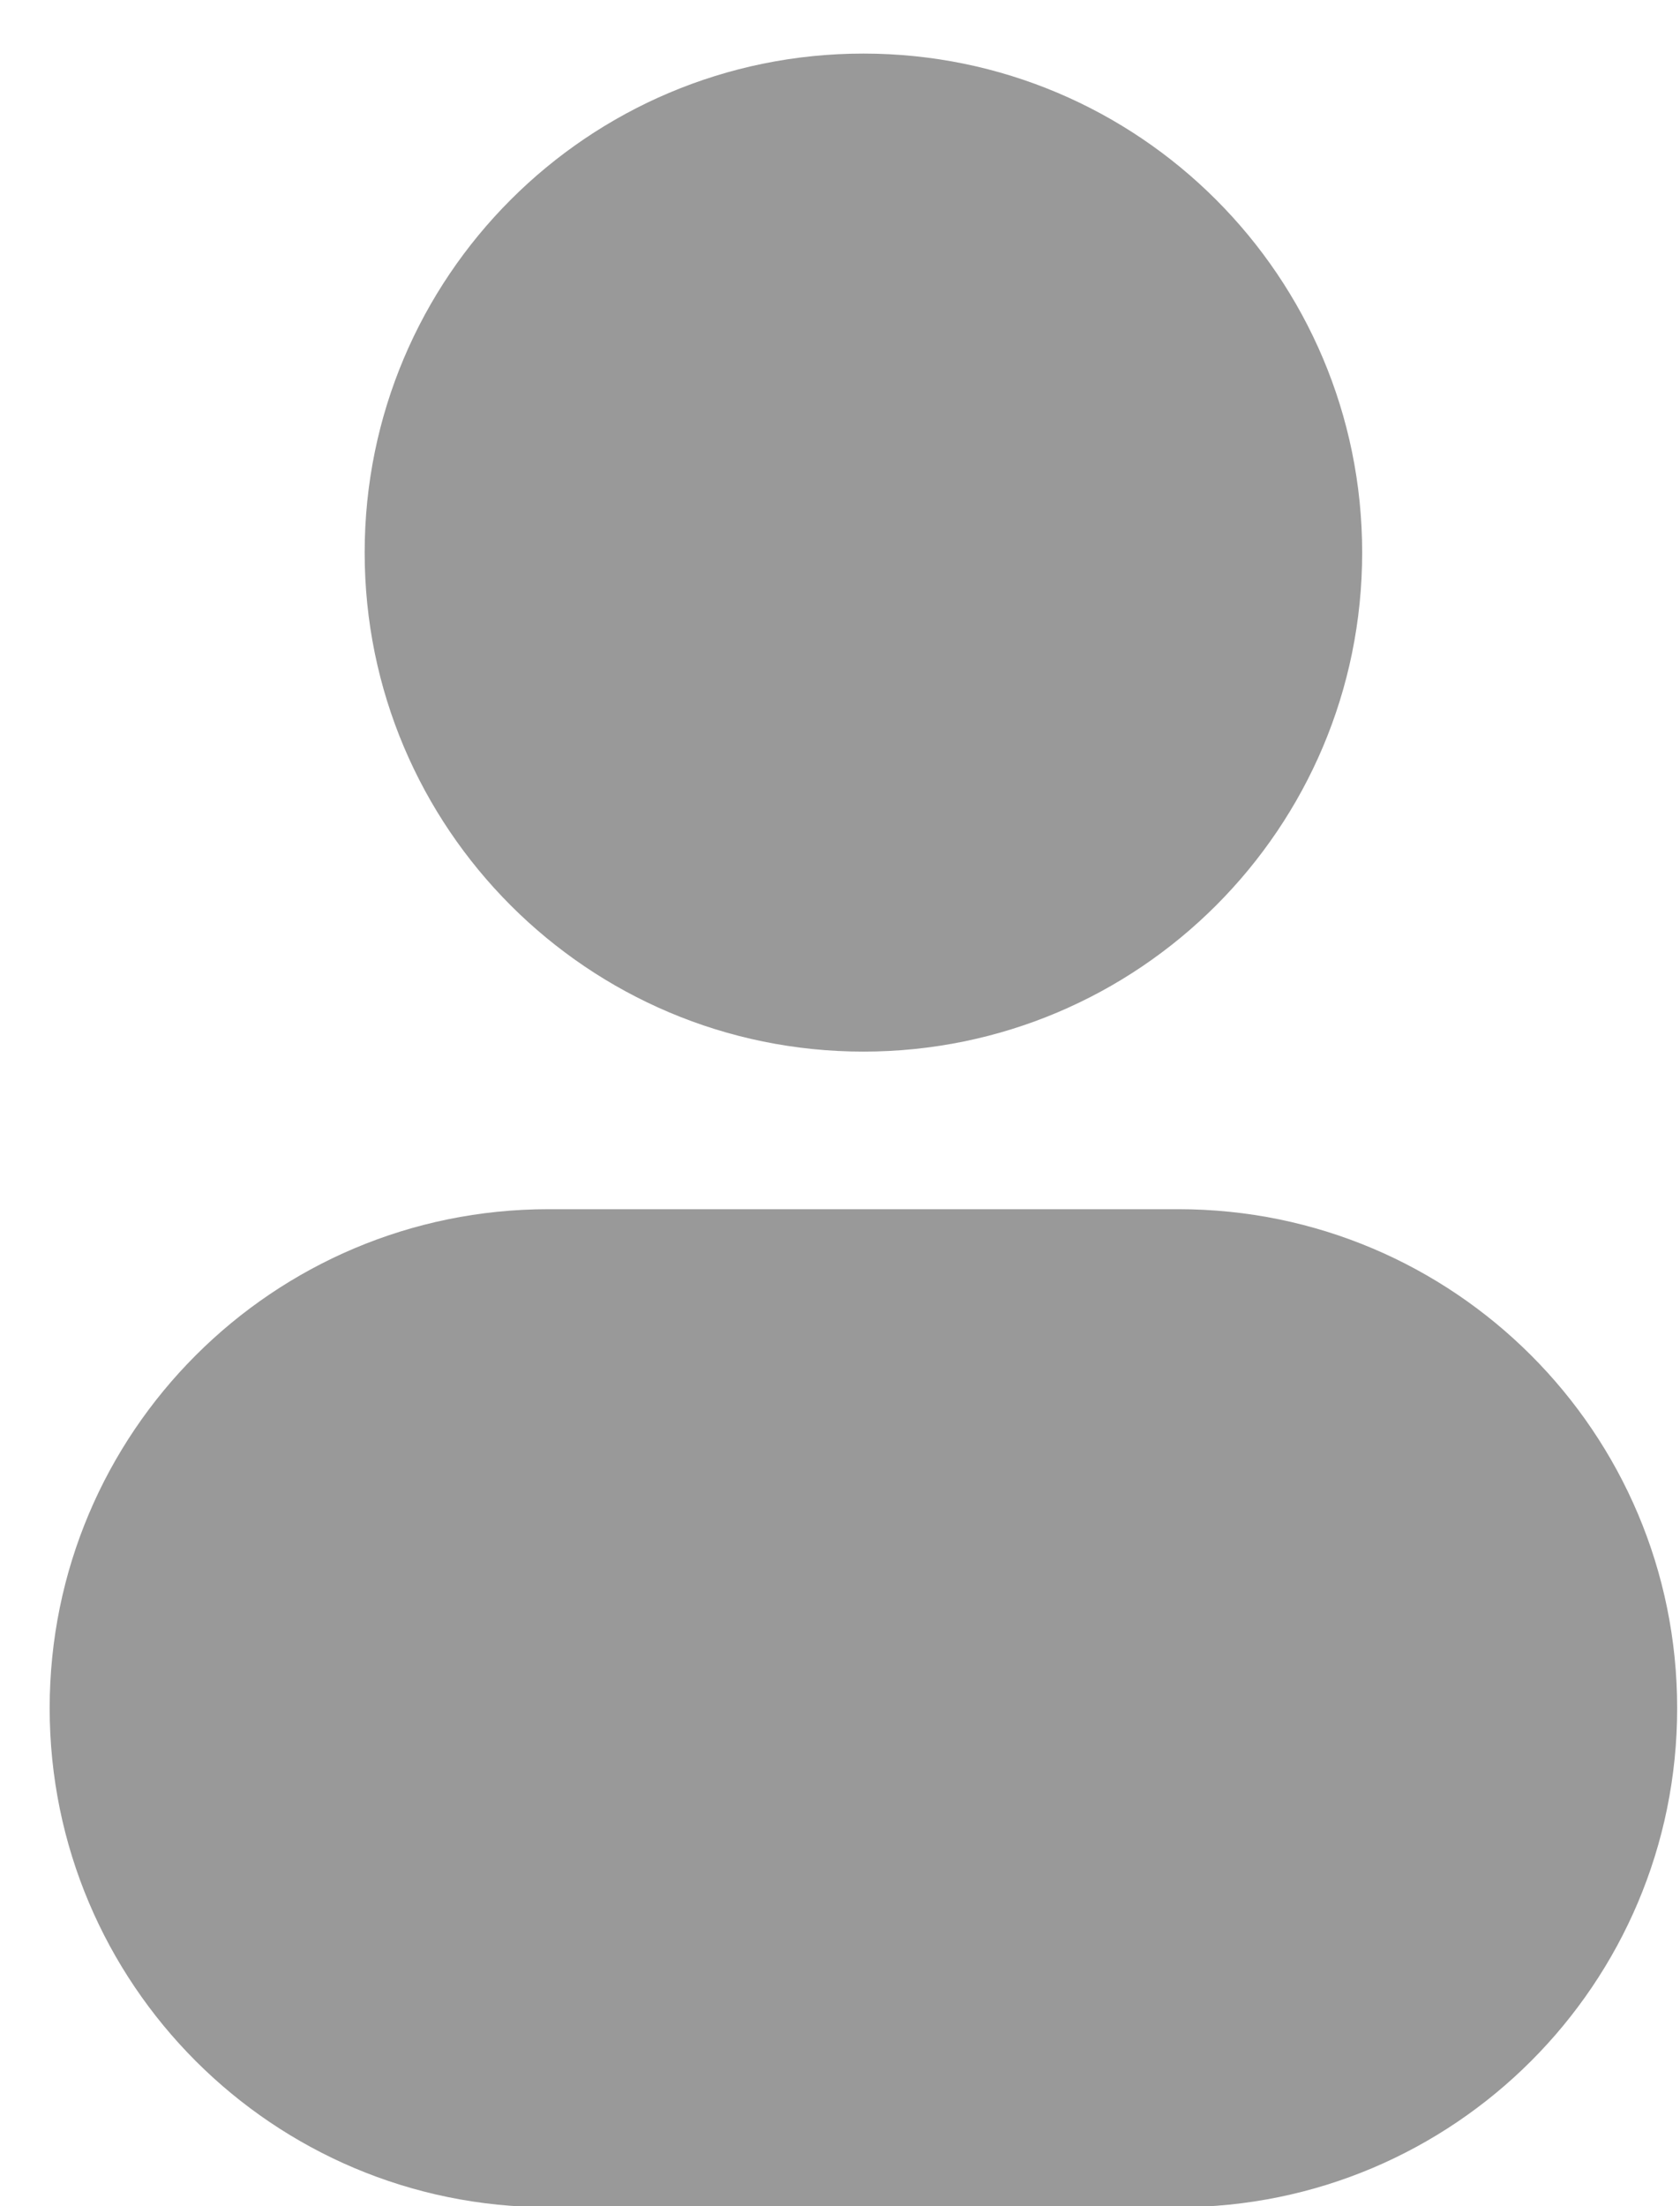 <svg width="16" height="21" viewBox="0 0 16 21" fill="none" xmlns="http://www.w3.org/2000/svg">
<path d="M8.223 0.51C5.599 0.51 3.473 2.636 3.473 5.26C3.473 7.883 5.599 10.01 8.223 10.01C10.846 10.01 12.973 7.883 12.973 5.26C12.973 2.636 10.846 0.51 8.223 0.51Z" fill="#999999"/>
<path d="M5.223 11.51C2.599 11.51 0.473 13.636 0.473 16.26C0.473 18.883 2.599 21.01 5.223 21.01H11.223C13.846 21.01 15.973 18.883 15.973 16.26C15.973 13.636 13.846 11.51 11.223 11.51H5.223Z" fill="#999999"/>
</svg>

